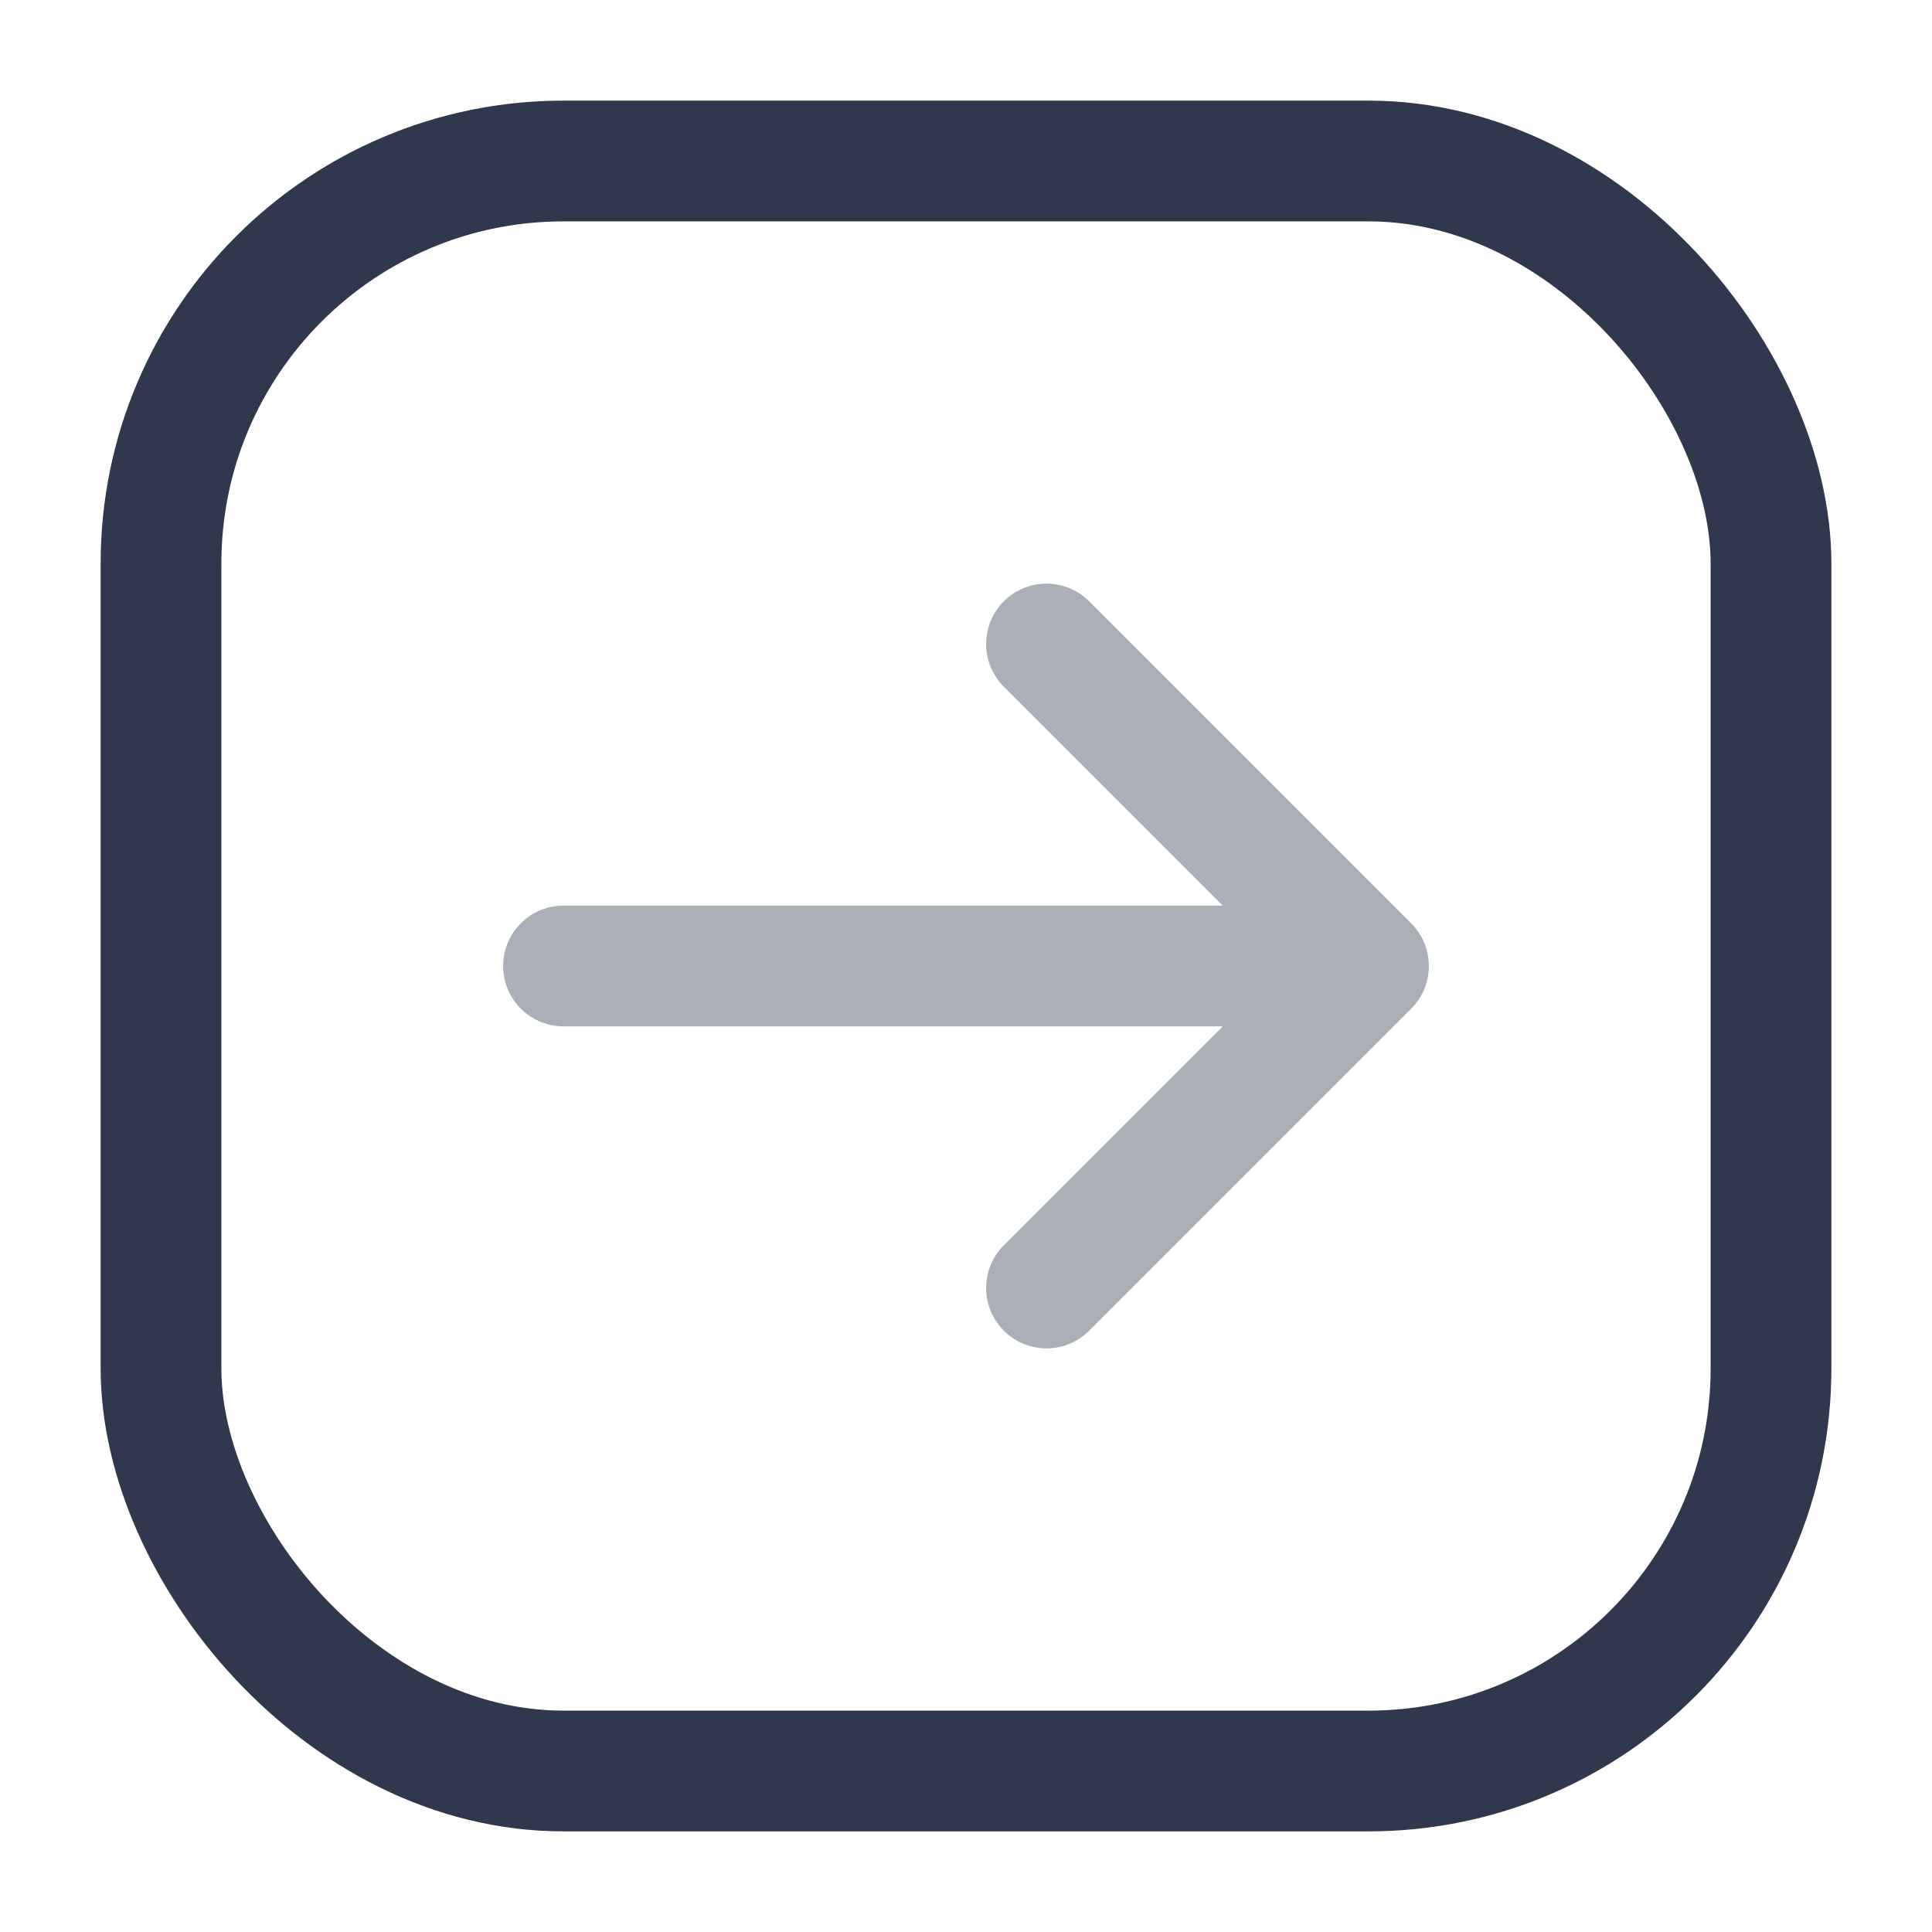 <svg width="24" height="24" viewBox="0 0 24 24" fill="none" xmlns="http://www.w3.org/2000/svg">
<path opacity="0.4" d="M13 8L17 12M17 12L13 16M17 12H7" stroke="#2F384C" stroke-width="1.5" stroke-linecap="round" stroke-linejoin="round"/>
<rect x="2" y="2" width="20" height="20" rx="5" stroke="#2F384C" stroke-width="1.5" stroke-linecap="round" stroke-linejoin="round"/>
</svg>
